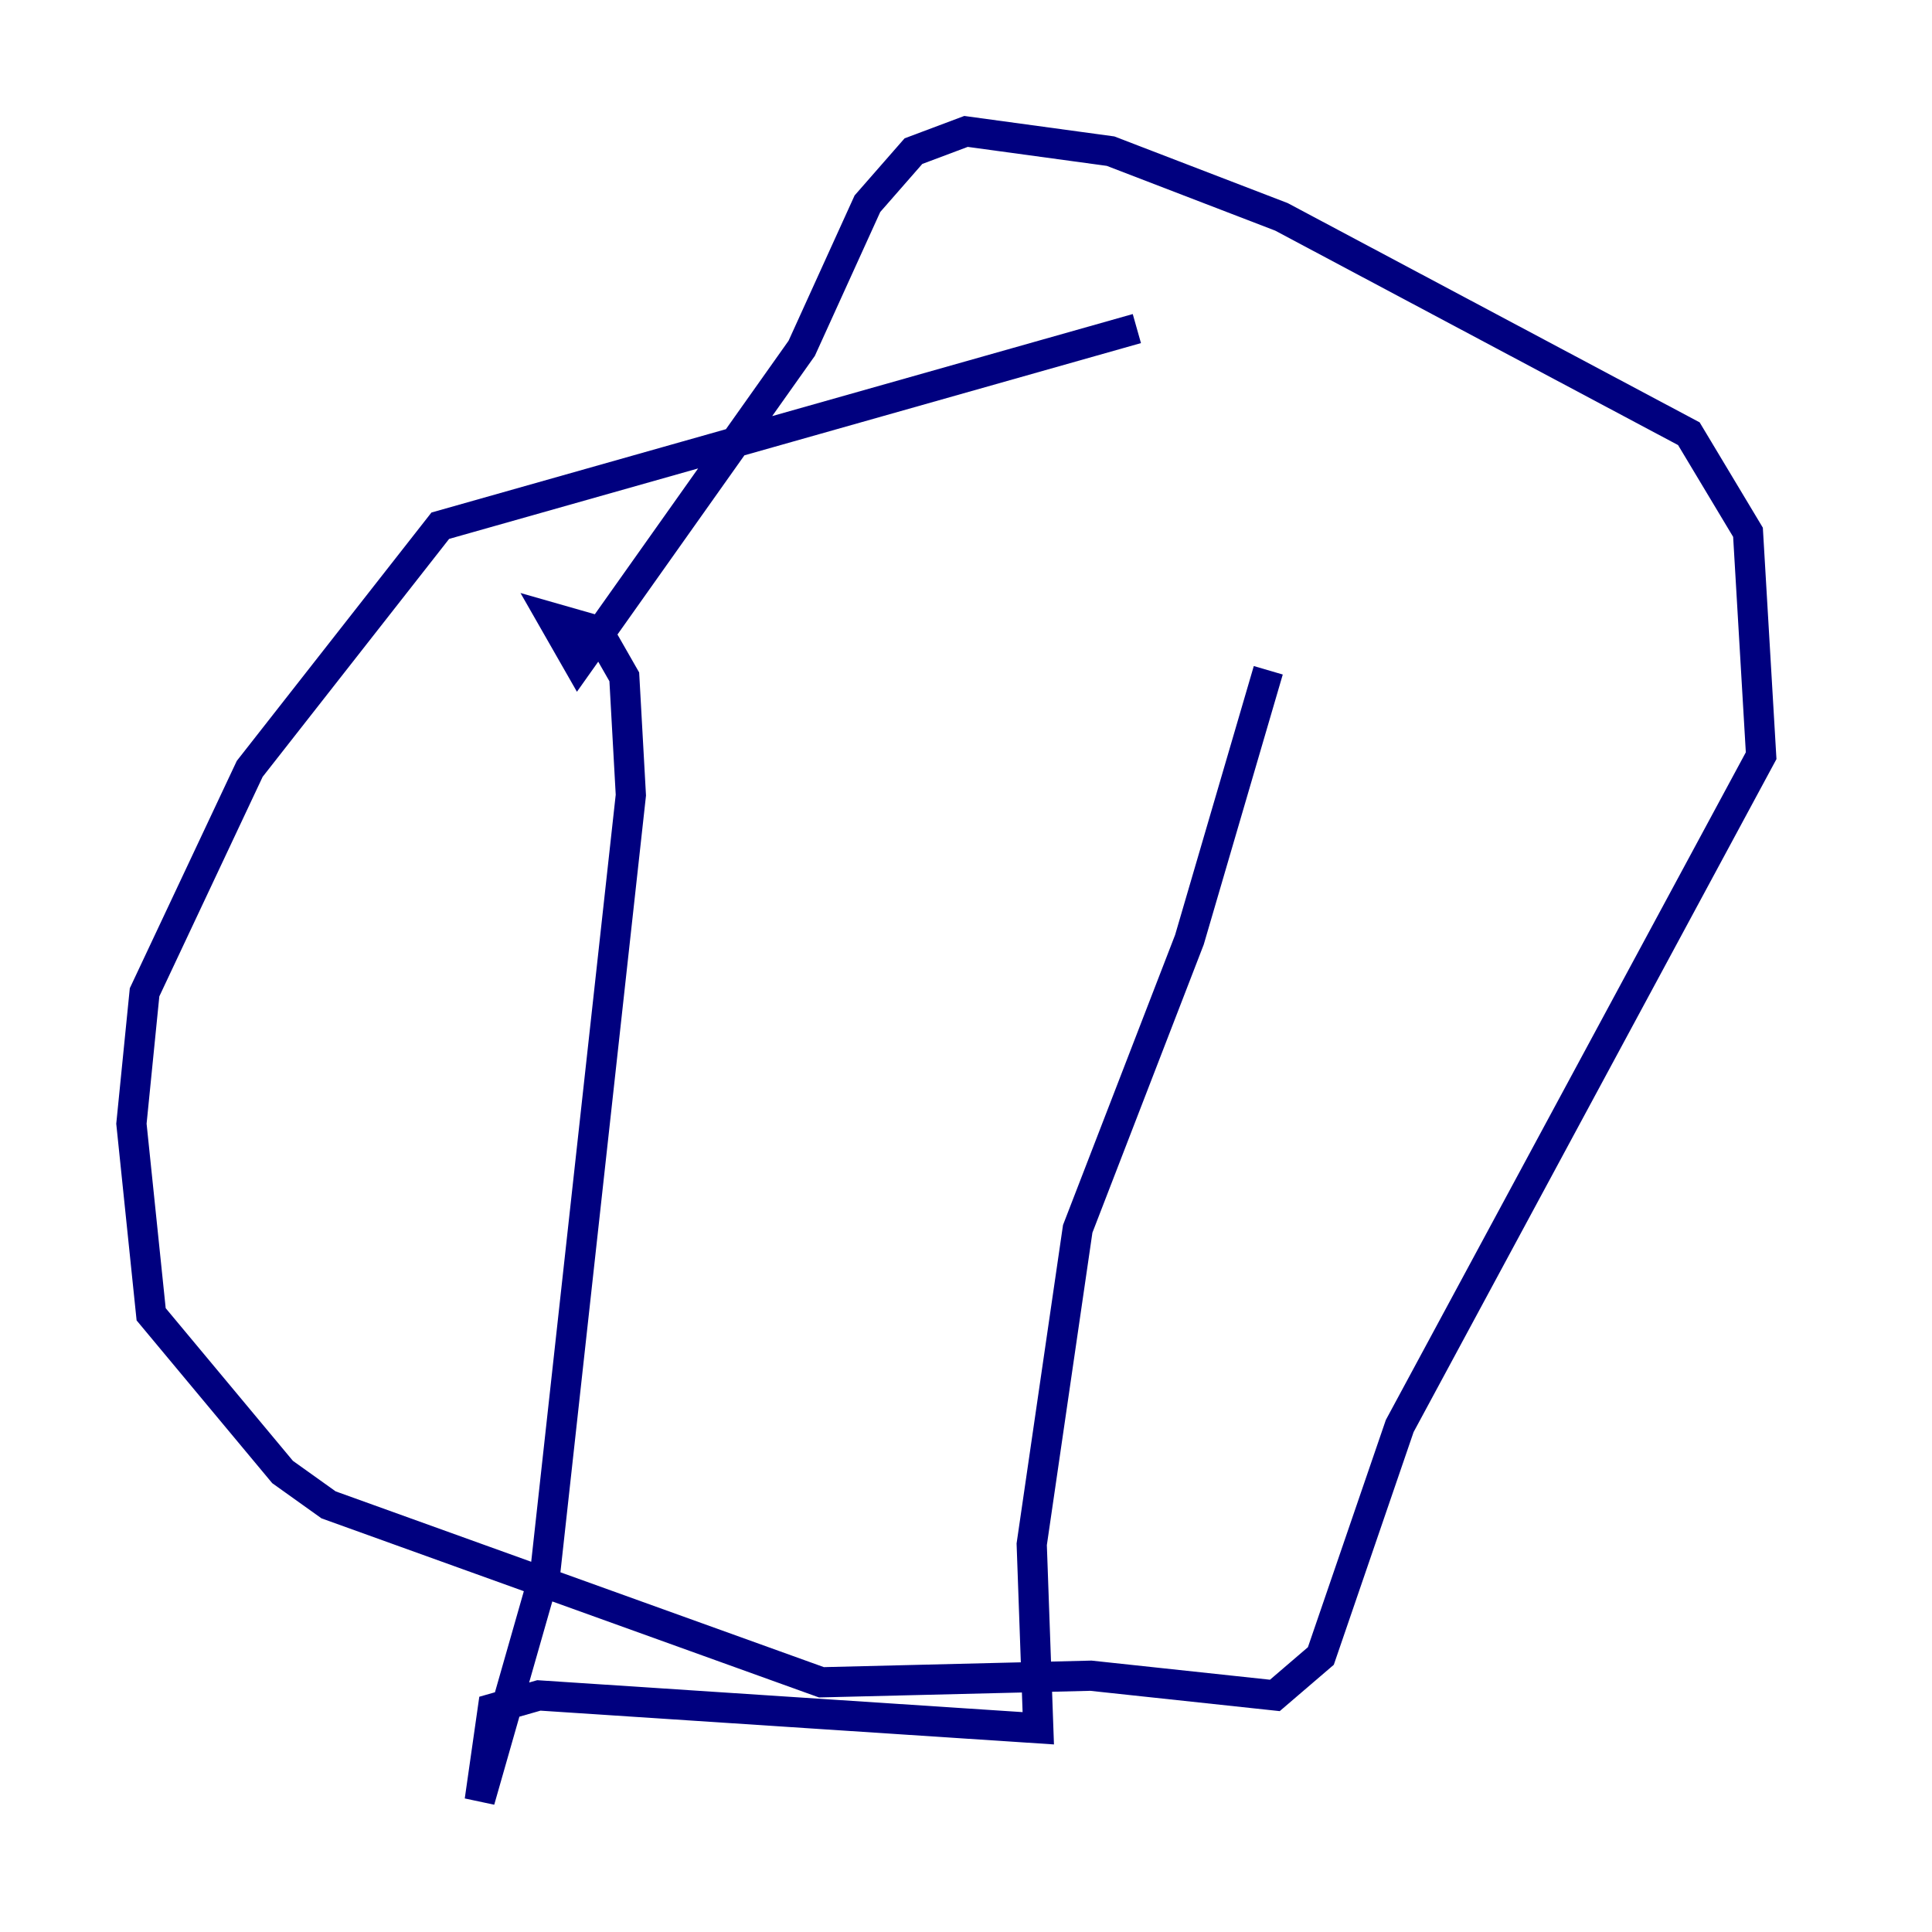 <?xml version="1.0" encoding="utf-8" ?>
<svg baseProfile="tiny" height="128" version="1.2" viewBox="0,0,128,128" width="128" xmlns="http://www.w3.org/2000/svg" xmlns:ev="http://www.w3.org/2001/xml-events" xmlns:xlink="http://www.w3.org/1999/xlink"><defs /><polyline fill="none" points="75.32,21.769 29.17,34.83 16.544,50.939 9.578,65.742 8.707,74.449 10.014,87.075 18.721,97.524 21.769,99.701 54.422,111.456 72.272,111.02 84.463,112.326 87.51,109.714 92.735,94.476 116.68,50.068 115.809,35.265 111.891,28.735 84.898,14.367 73.578,10.014 64.0,8.707 60.517,10.014 57.469,13.497 53.116,23.075 38.313,43.973 36.571,40.925 39.619,41.796 41.361,44.843 41.796,52.68 36.136,104.054 31.782,119.293 32.653,113.197 35.701,112.326 68.789,114.503 68.354,102.313 71.401,81.415 78.803,62.258 84.027,44.408" stroke="#00007f" stroke-width="2" /></svg>